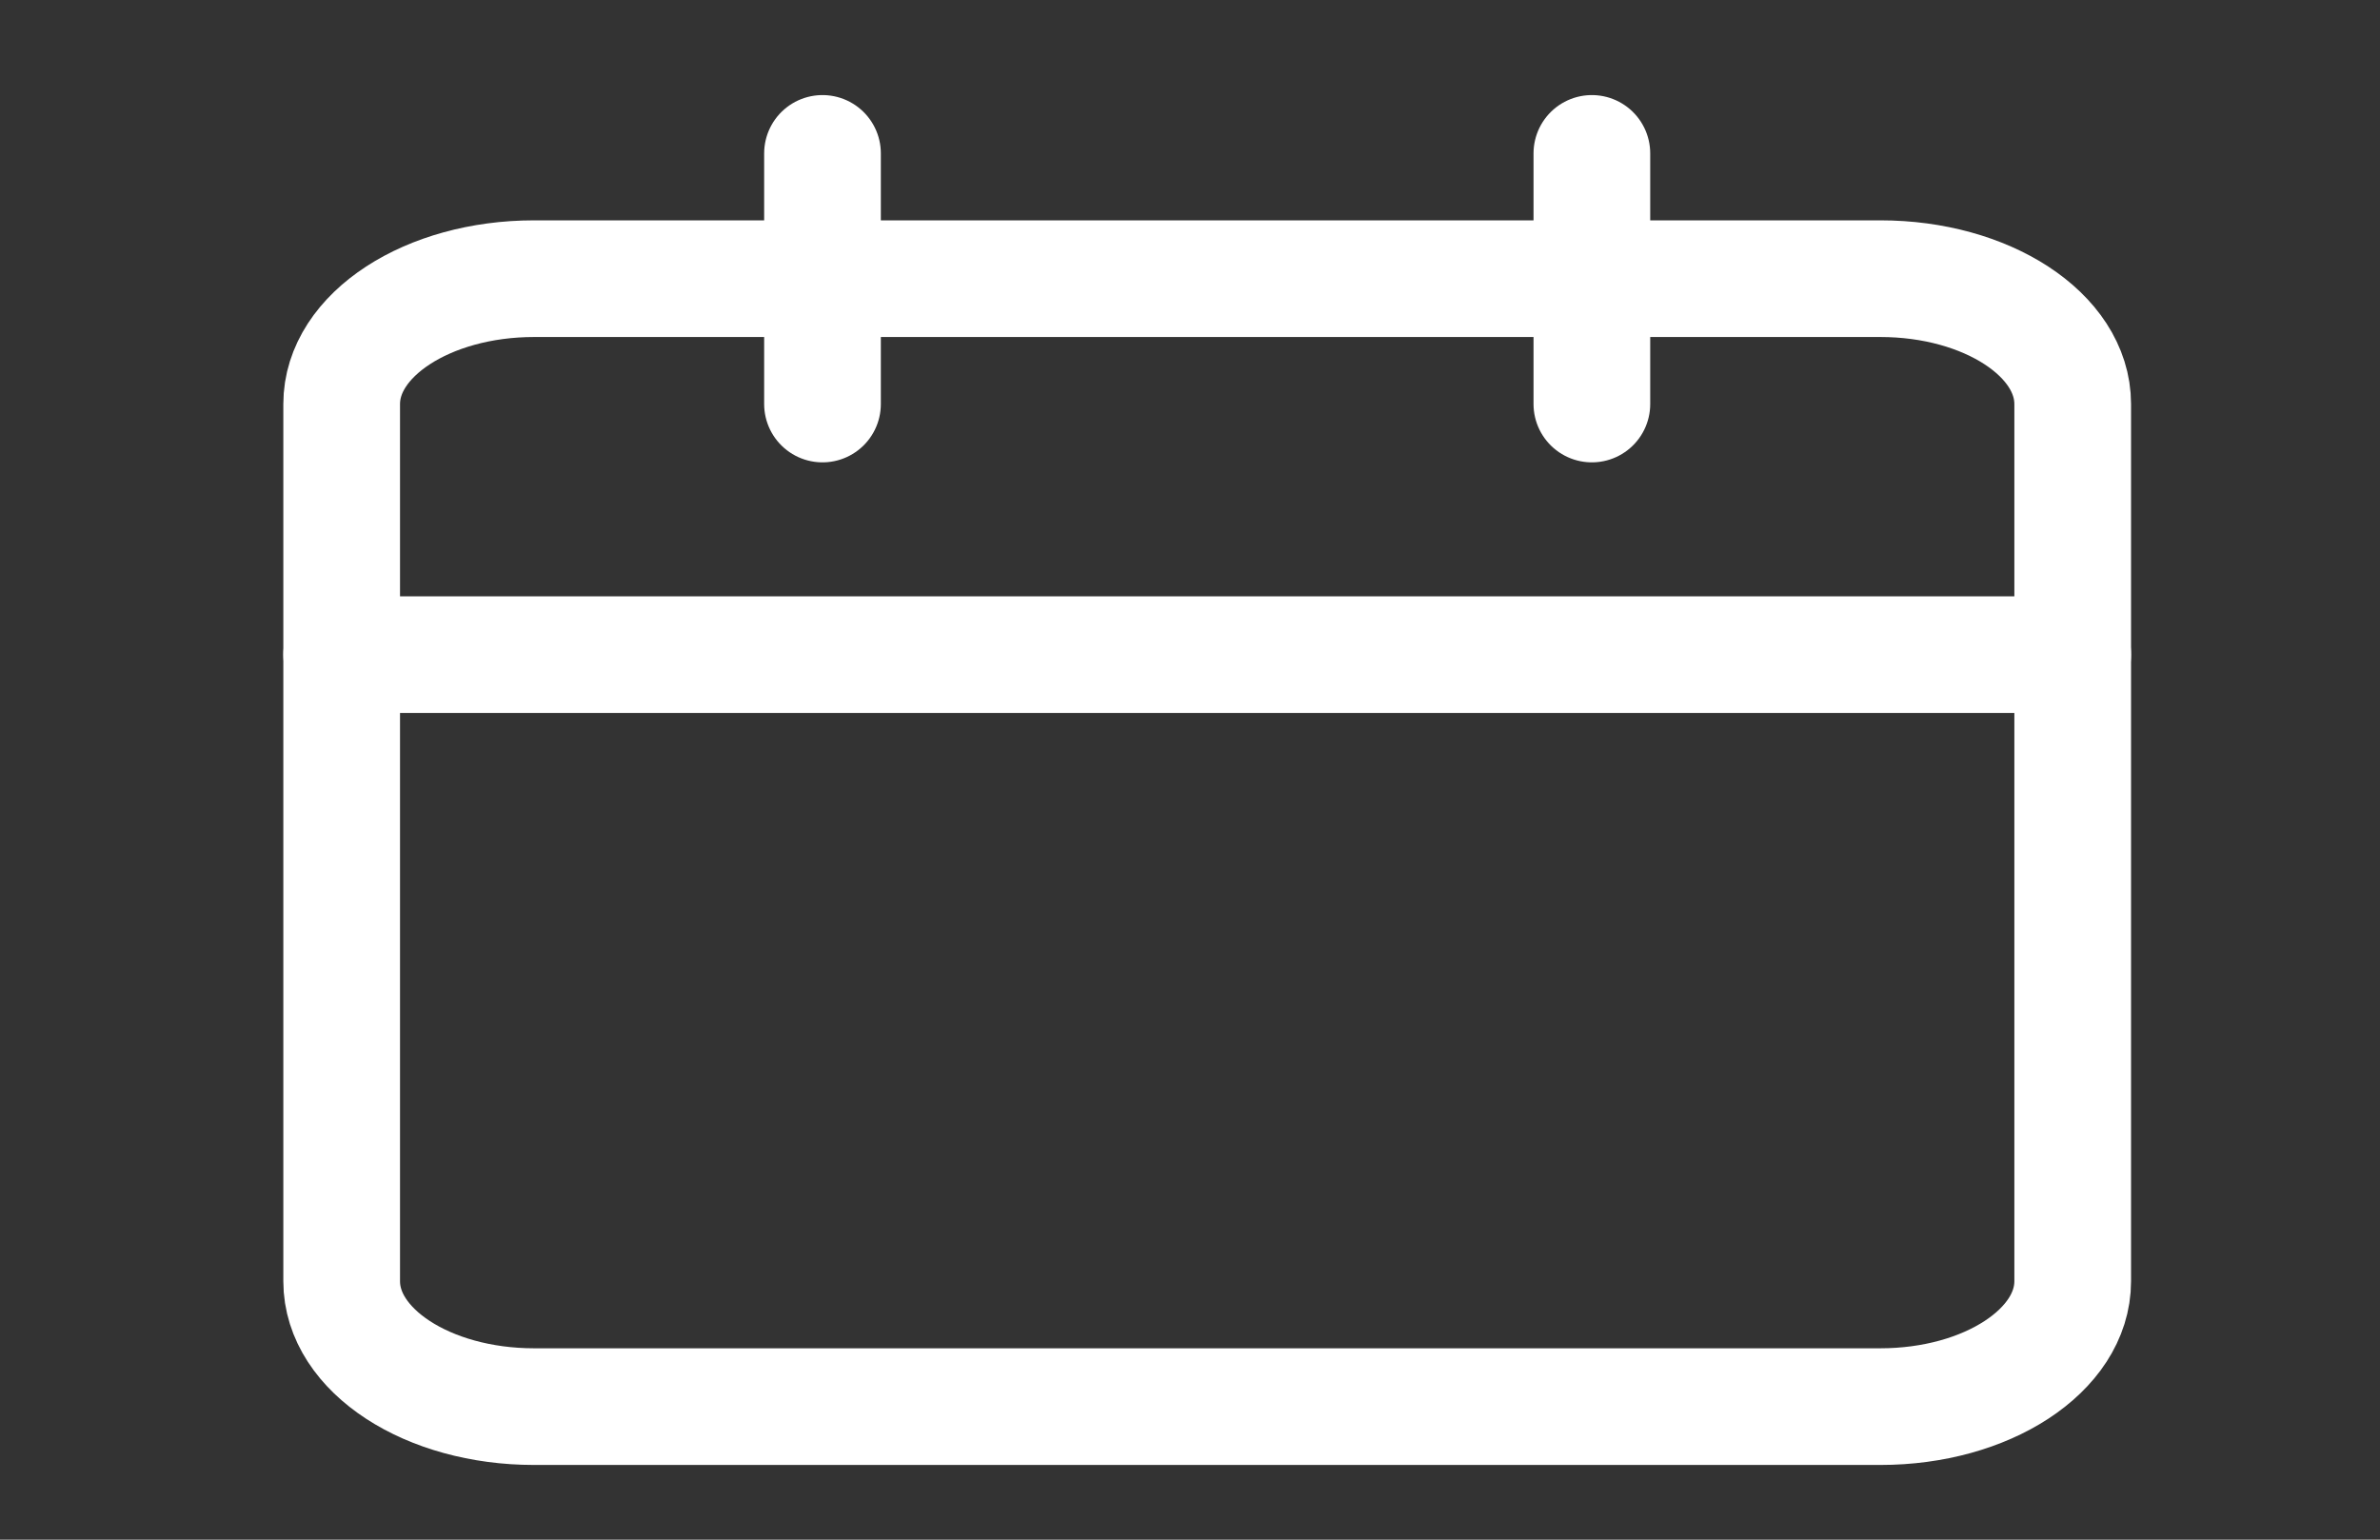 <?xml version="1.0" encoding="UTF-8" standalone="no"?><svg width='34' height='22' viewBox='0 0 34 22' fill='none' xmlns='http://www.w3.org/2000/svg'>
<rect x="0" y="0" width="34" height="22" fill="#333333" stroke="none"/>
<path d='M26.863 3.982H7.629C6.111 3.982 4.881 4.784 4.881 5.773V18.308C4.881 19.297 6.111 20.099 7.629 20.099H26.863C28.38 20.099 29.61 19.297 29.61 18.308V5.773C29.61 4.784 28.38 3.982 26.863 3.982Z' stroke='white' stroke-width='1.667' stroke-linecap='round' stroke-linejoin='round'/>
<path d='M4.881 9.354H29.61' stroke='white' stroke-width='1.667' stroke-linecap='round' stroke-linejoin='round'/>
<path d='M22.741 2.192V5.773' stroke='white' stroke-width='1.667' stroke-linecap='round' stroke-linejoin='round'/>
<path d='M11.75 2.192V5.773' stroke='white' stroke-width='1.667' stroke-linecap='round' stroke-linejoin='round'/>
</svg>
